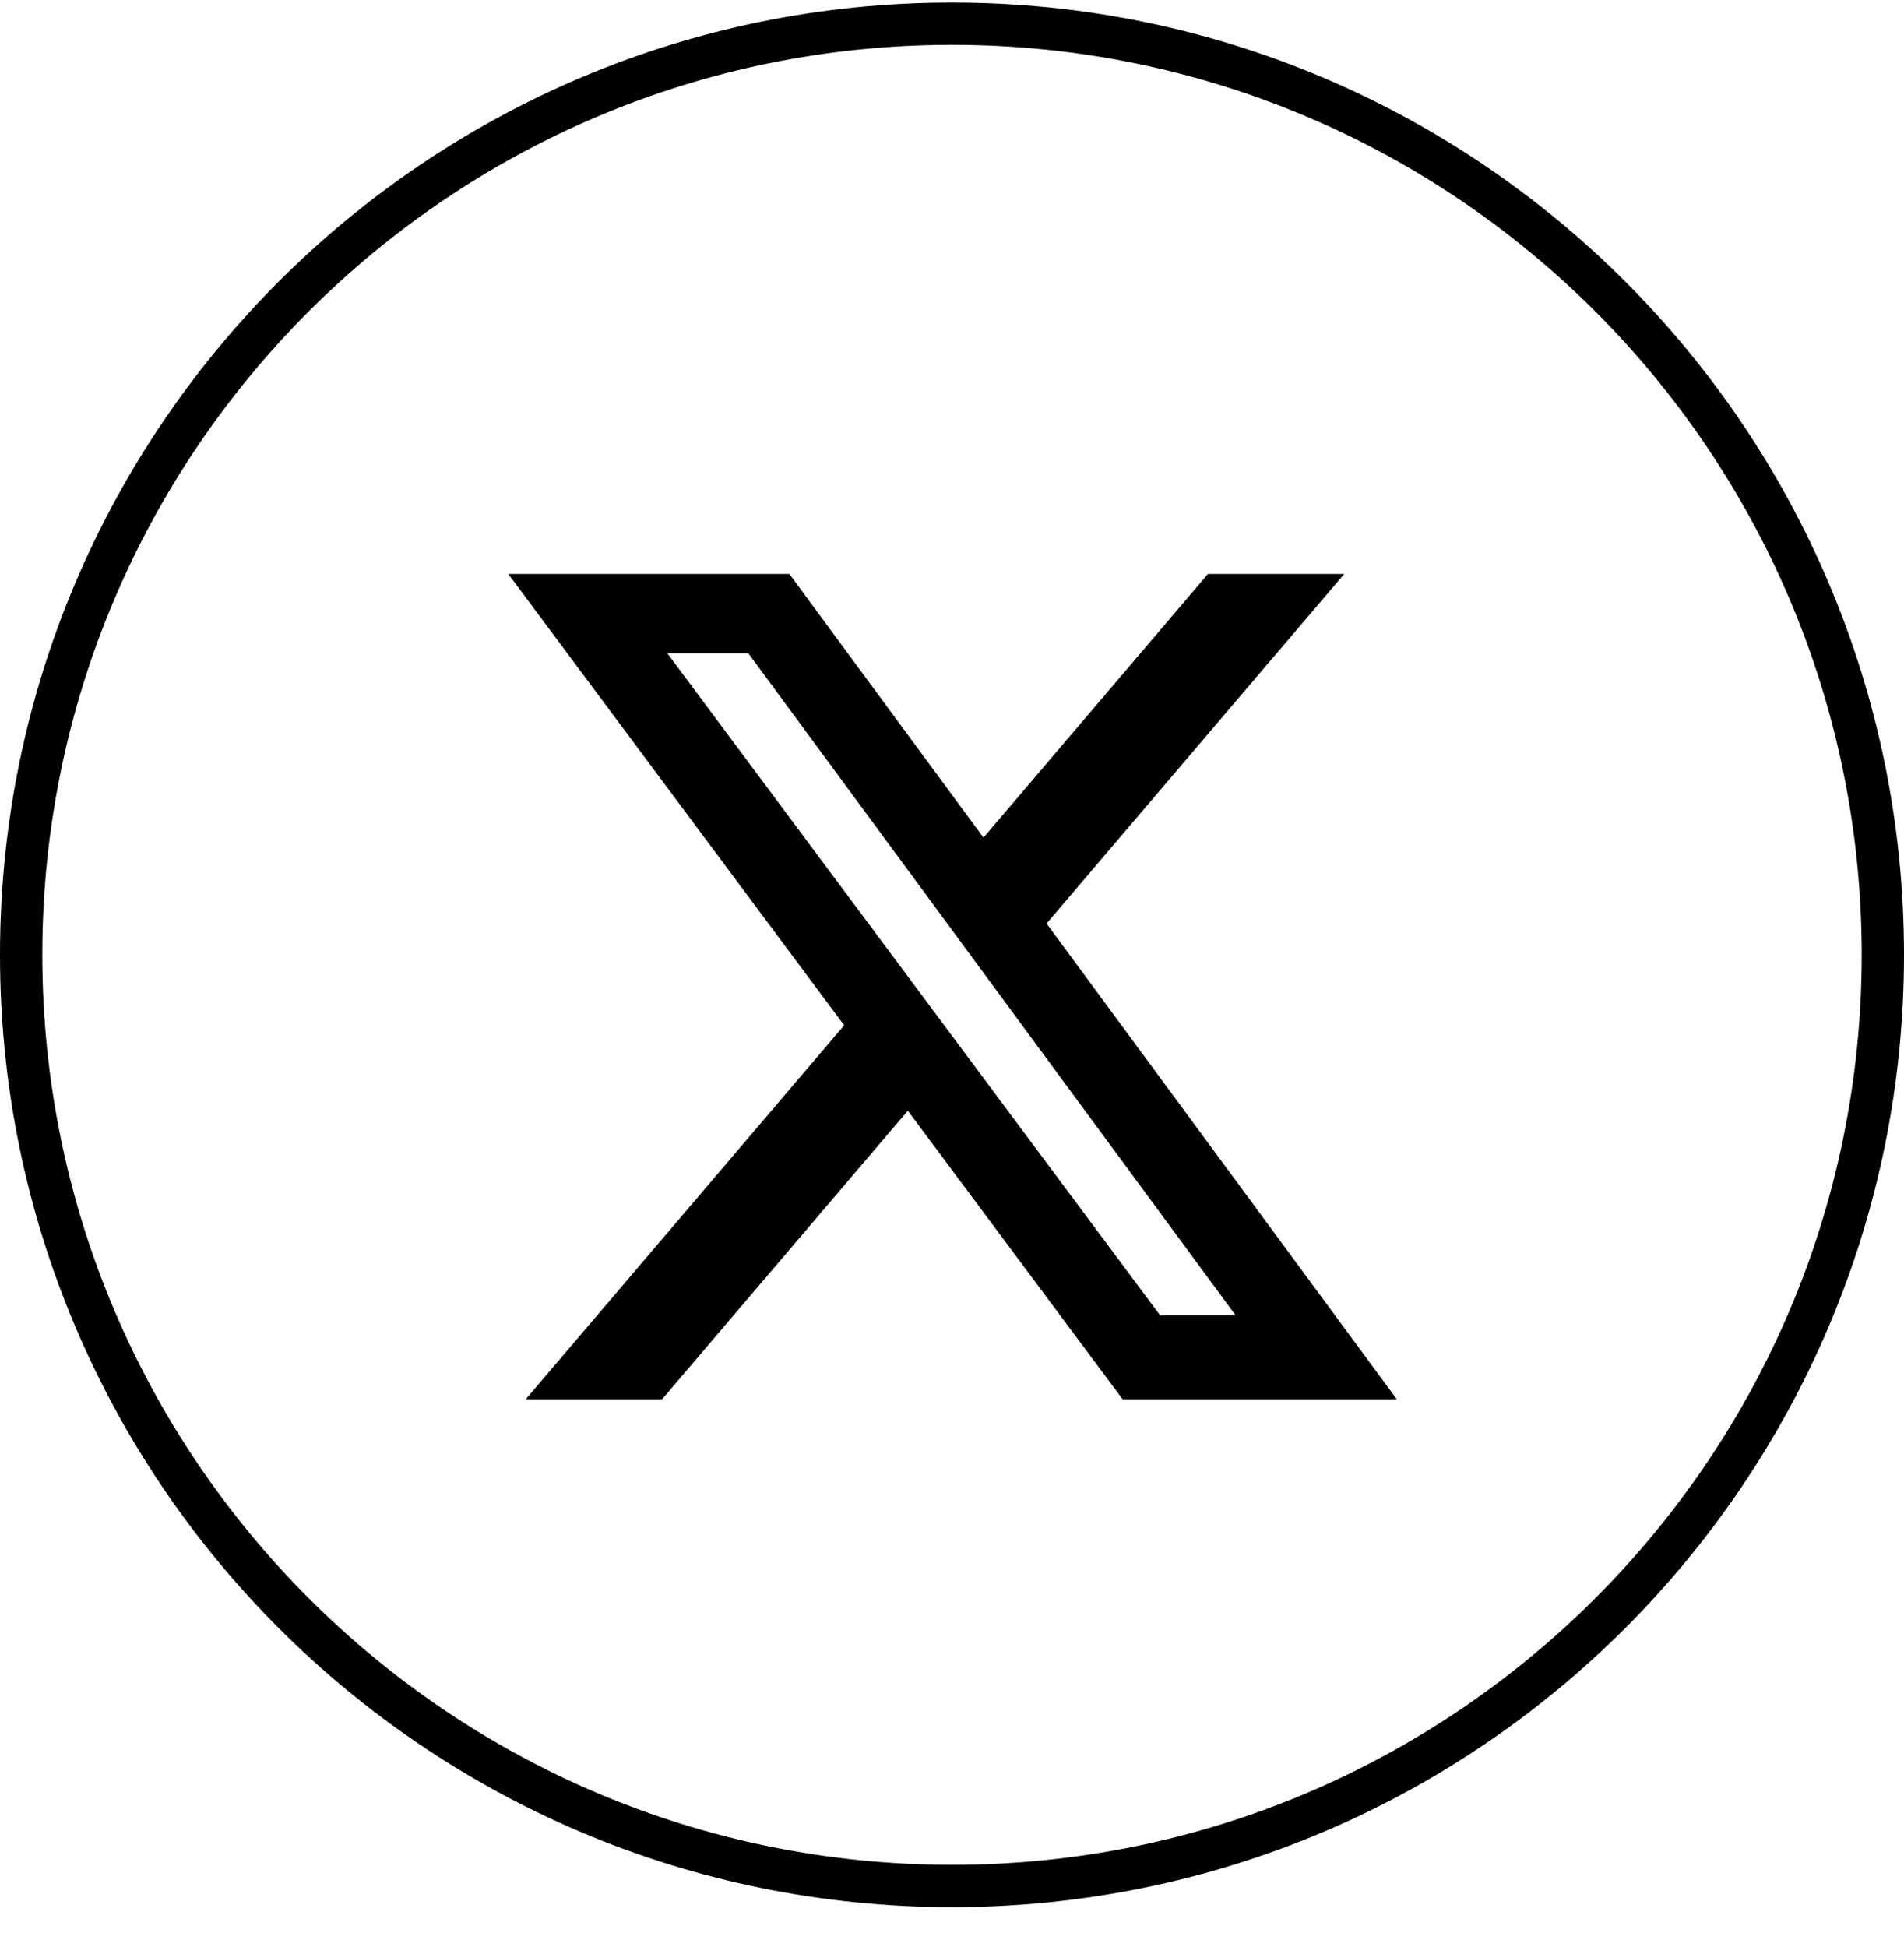 <svg width="45" height="46" viewBox="0 0 45 46" fill="none" xmlns="http://www.w3.org/2000/svg">
<path d="M22.5 0.56C34.65 0.56 44.5 10.411 44.5 22.562C44.5 34.715 34.65 44.566 22.5 44.566C10.35 44.566 0.5 34.715 0.5 22.562C0.5 10.411 10.35 0.56 22.5 0.56Z" stroke="black"/>
<path d="M28.55 13.562H31.771L24.735 21.823L33.012 33.064H26.532L21.456 26.246L15.649 33.064H12.426L19.951 24.228L12.012 13.562H18.656L23.244 19.793L28.55 13.562ZM27.42 31.084H29.205L17.687 15.438H15.772L27.42 31.084Z" fill="black"/>
</svg>
